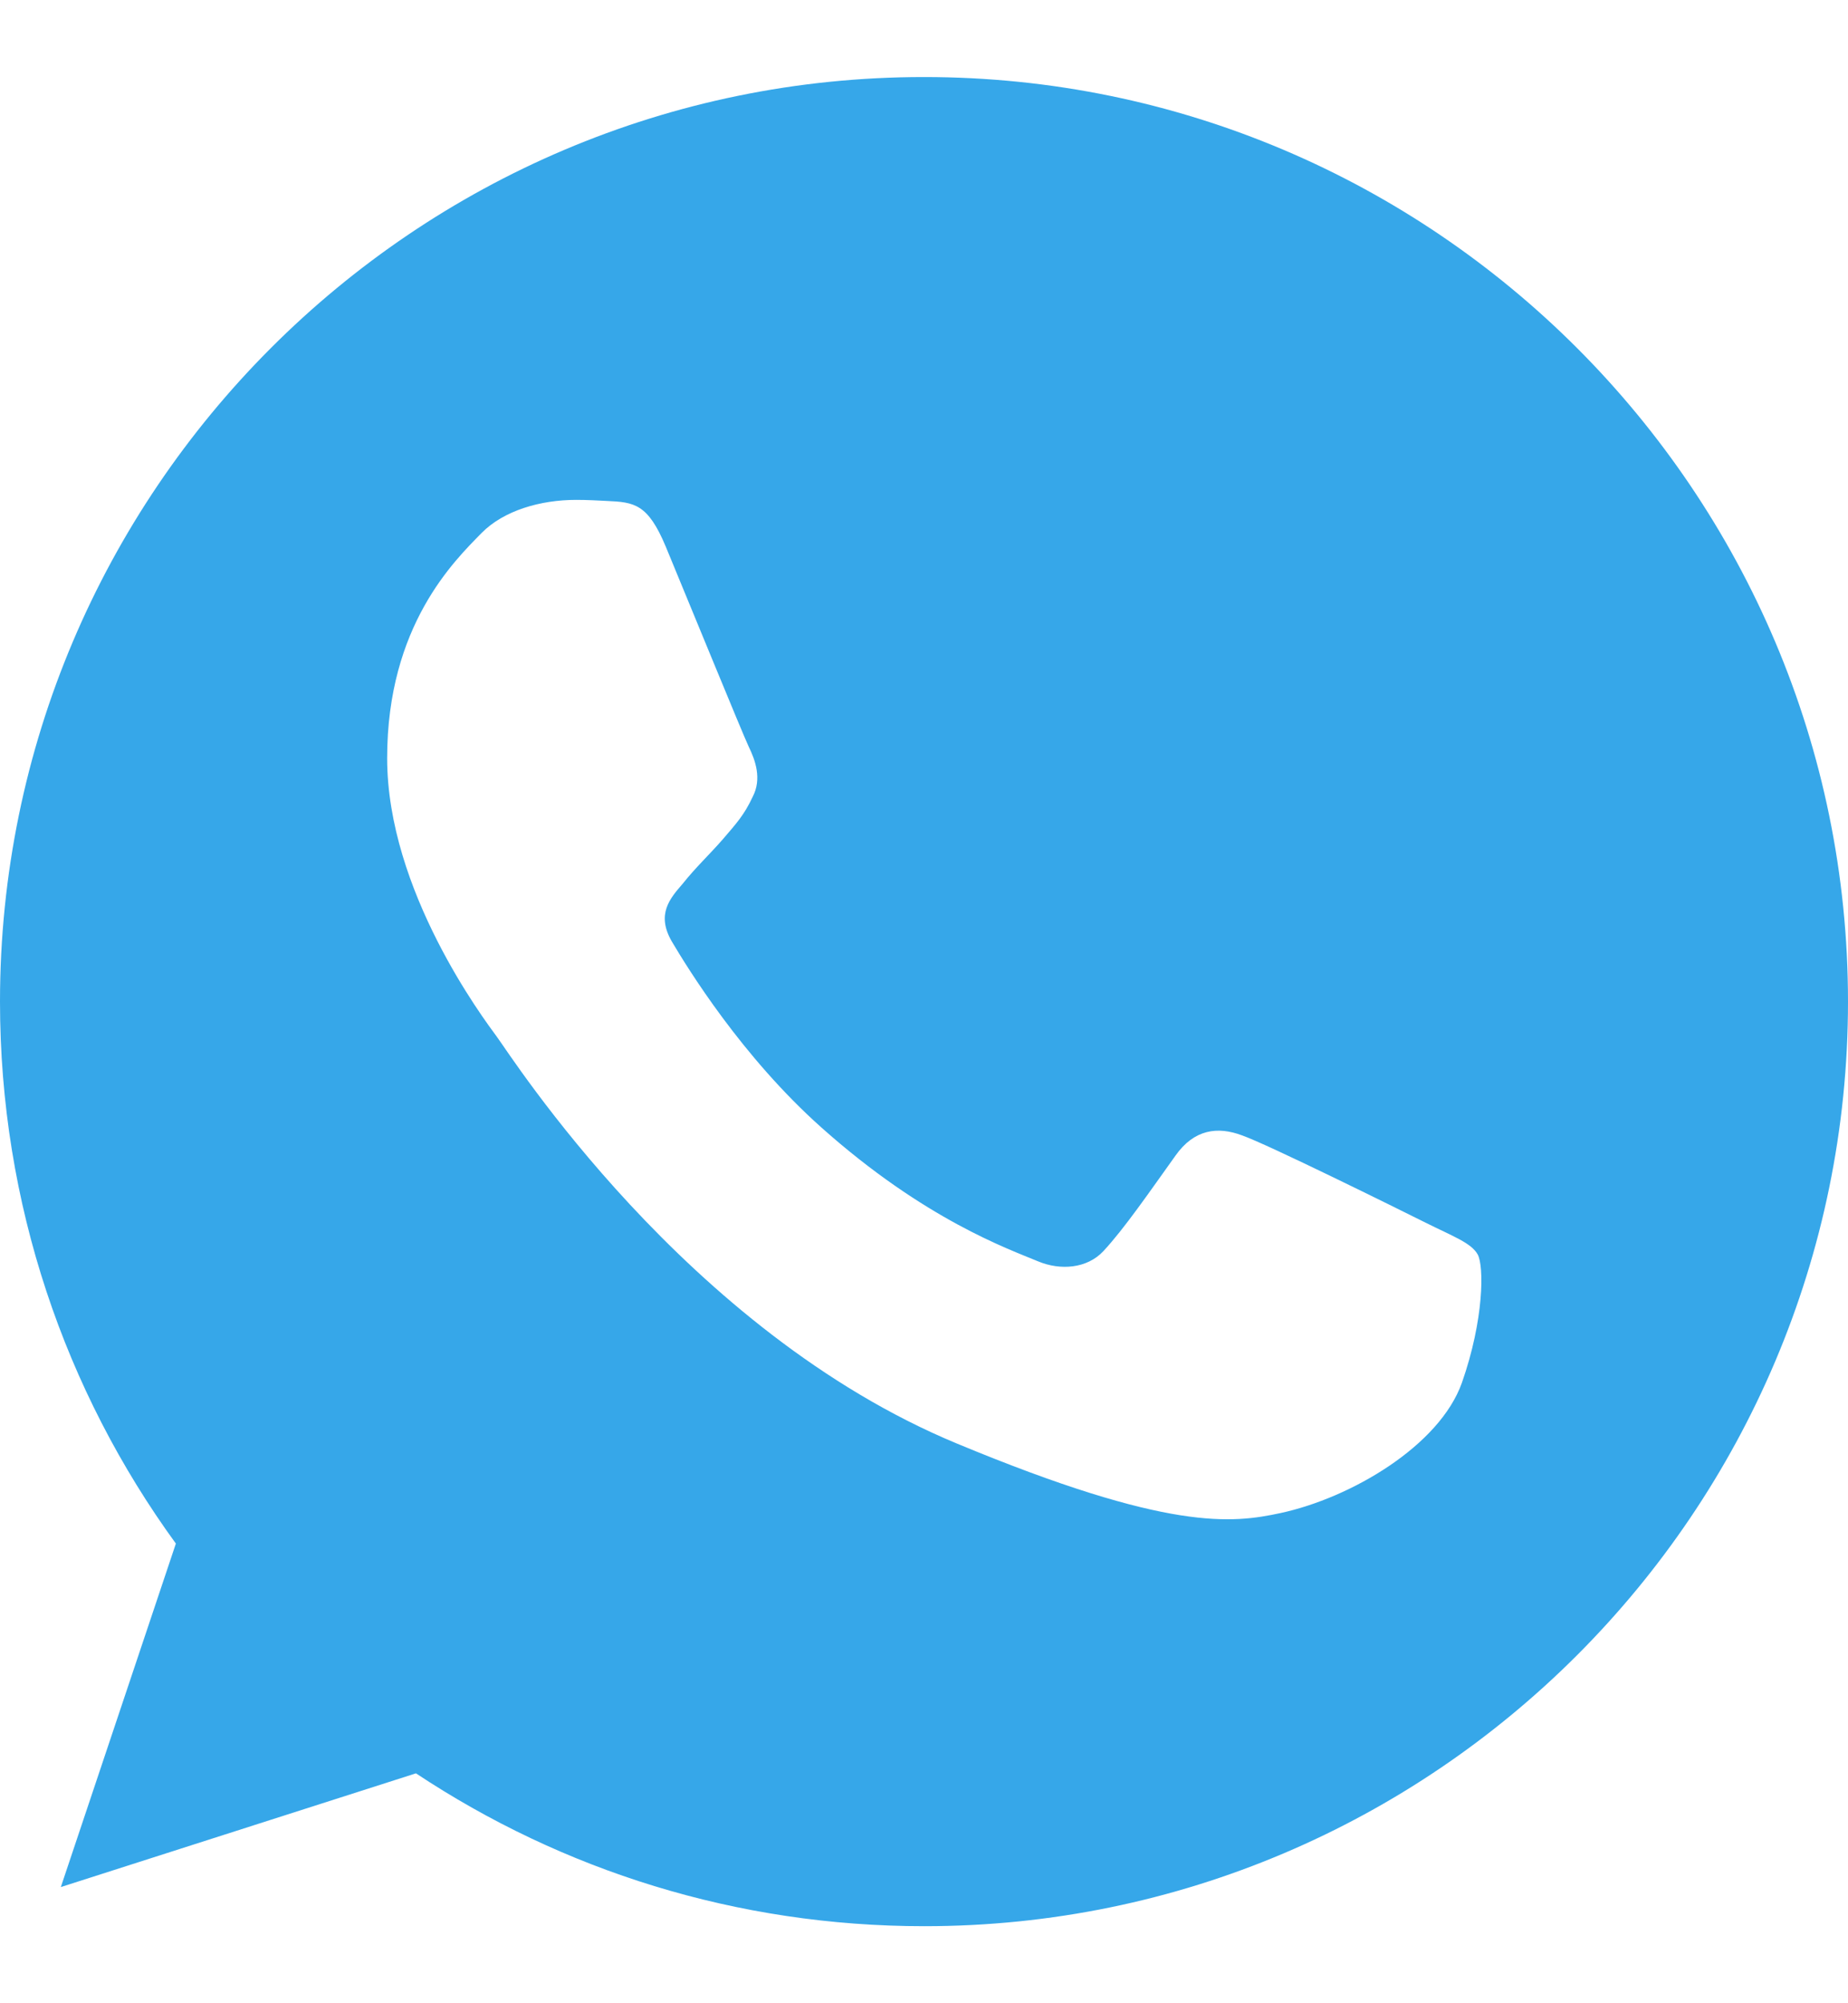<svg width="12" height="13" viewBox="0 0 12 13" fill="none" xmlns="http://www.w3.org/2000/svg">
<path d="M6.002 0.5H5.998C2.69 0.5 0 3.191 0 6.5C0 7.812 0.423 9.029 1.142 10.017L0.395 12.246L2.701 11.508C3.65 12.137 4.781 12.5 6.002 12.5C9.31 12.5 12 9.808 12 6.5C12 3.192 9.31 0.5 6.002 0.5ZM9.493 8.973C9.348 9.382 8.774 9.72 8.315 9.819C8.002 9.886 7.592 9.94 6.214 9.368C4.45 8.637 3.315 6.846 3.227 6.729C3.142 6.613 2.514 5.781 2.514 4.92C2.514 4.059 2.951 3.639 3.127 3.459C3.272 3.312 3.511 3.244 3.741 3.244C3.815 3.244 3.882 3.248 3.942 3.251C4.118 3.259 4.207 3.269 4.323 3.547C4.468 3.896 4.82 4.757 4.862 4.846C4.905 4.934 4.948 5.054 4.888 5.17C4.832 5.29 4.782 5.343 4.694 5.446C4.605 5.548 4.521 5.625 4.433 5.735C4.351 5.83 4.26 5.932 4.362 6.109C4.464 6.281 4.816 6.856 5.335 7.318C6.005 7.915 6.548 8.105 6.742 8.186C6.887 8.246 7.06 8.232 7.165 8.119C7.3 7.974 7.465 7.734 7.634 7.498C7.754 7.329 7.906 7.308 8.065 7.368C8.227 7.424 9.084 7.848 9.26 7.936C9.437 8.024 9.553 8.066 9.595 8.14C9.637 8.214 9.637 8.563 9.493 8.973Z" fill="#36A7E9"/>
</svg>
